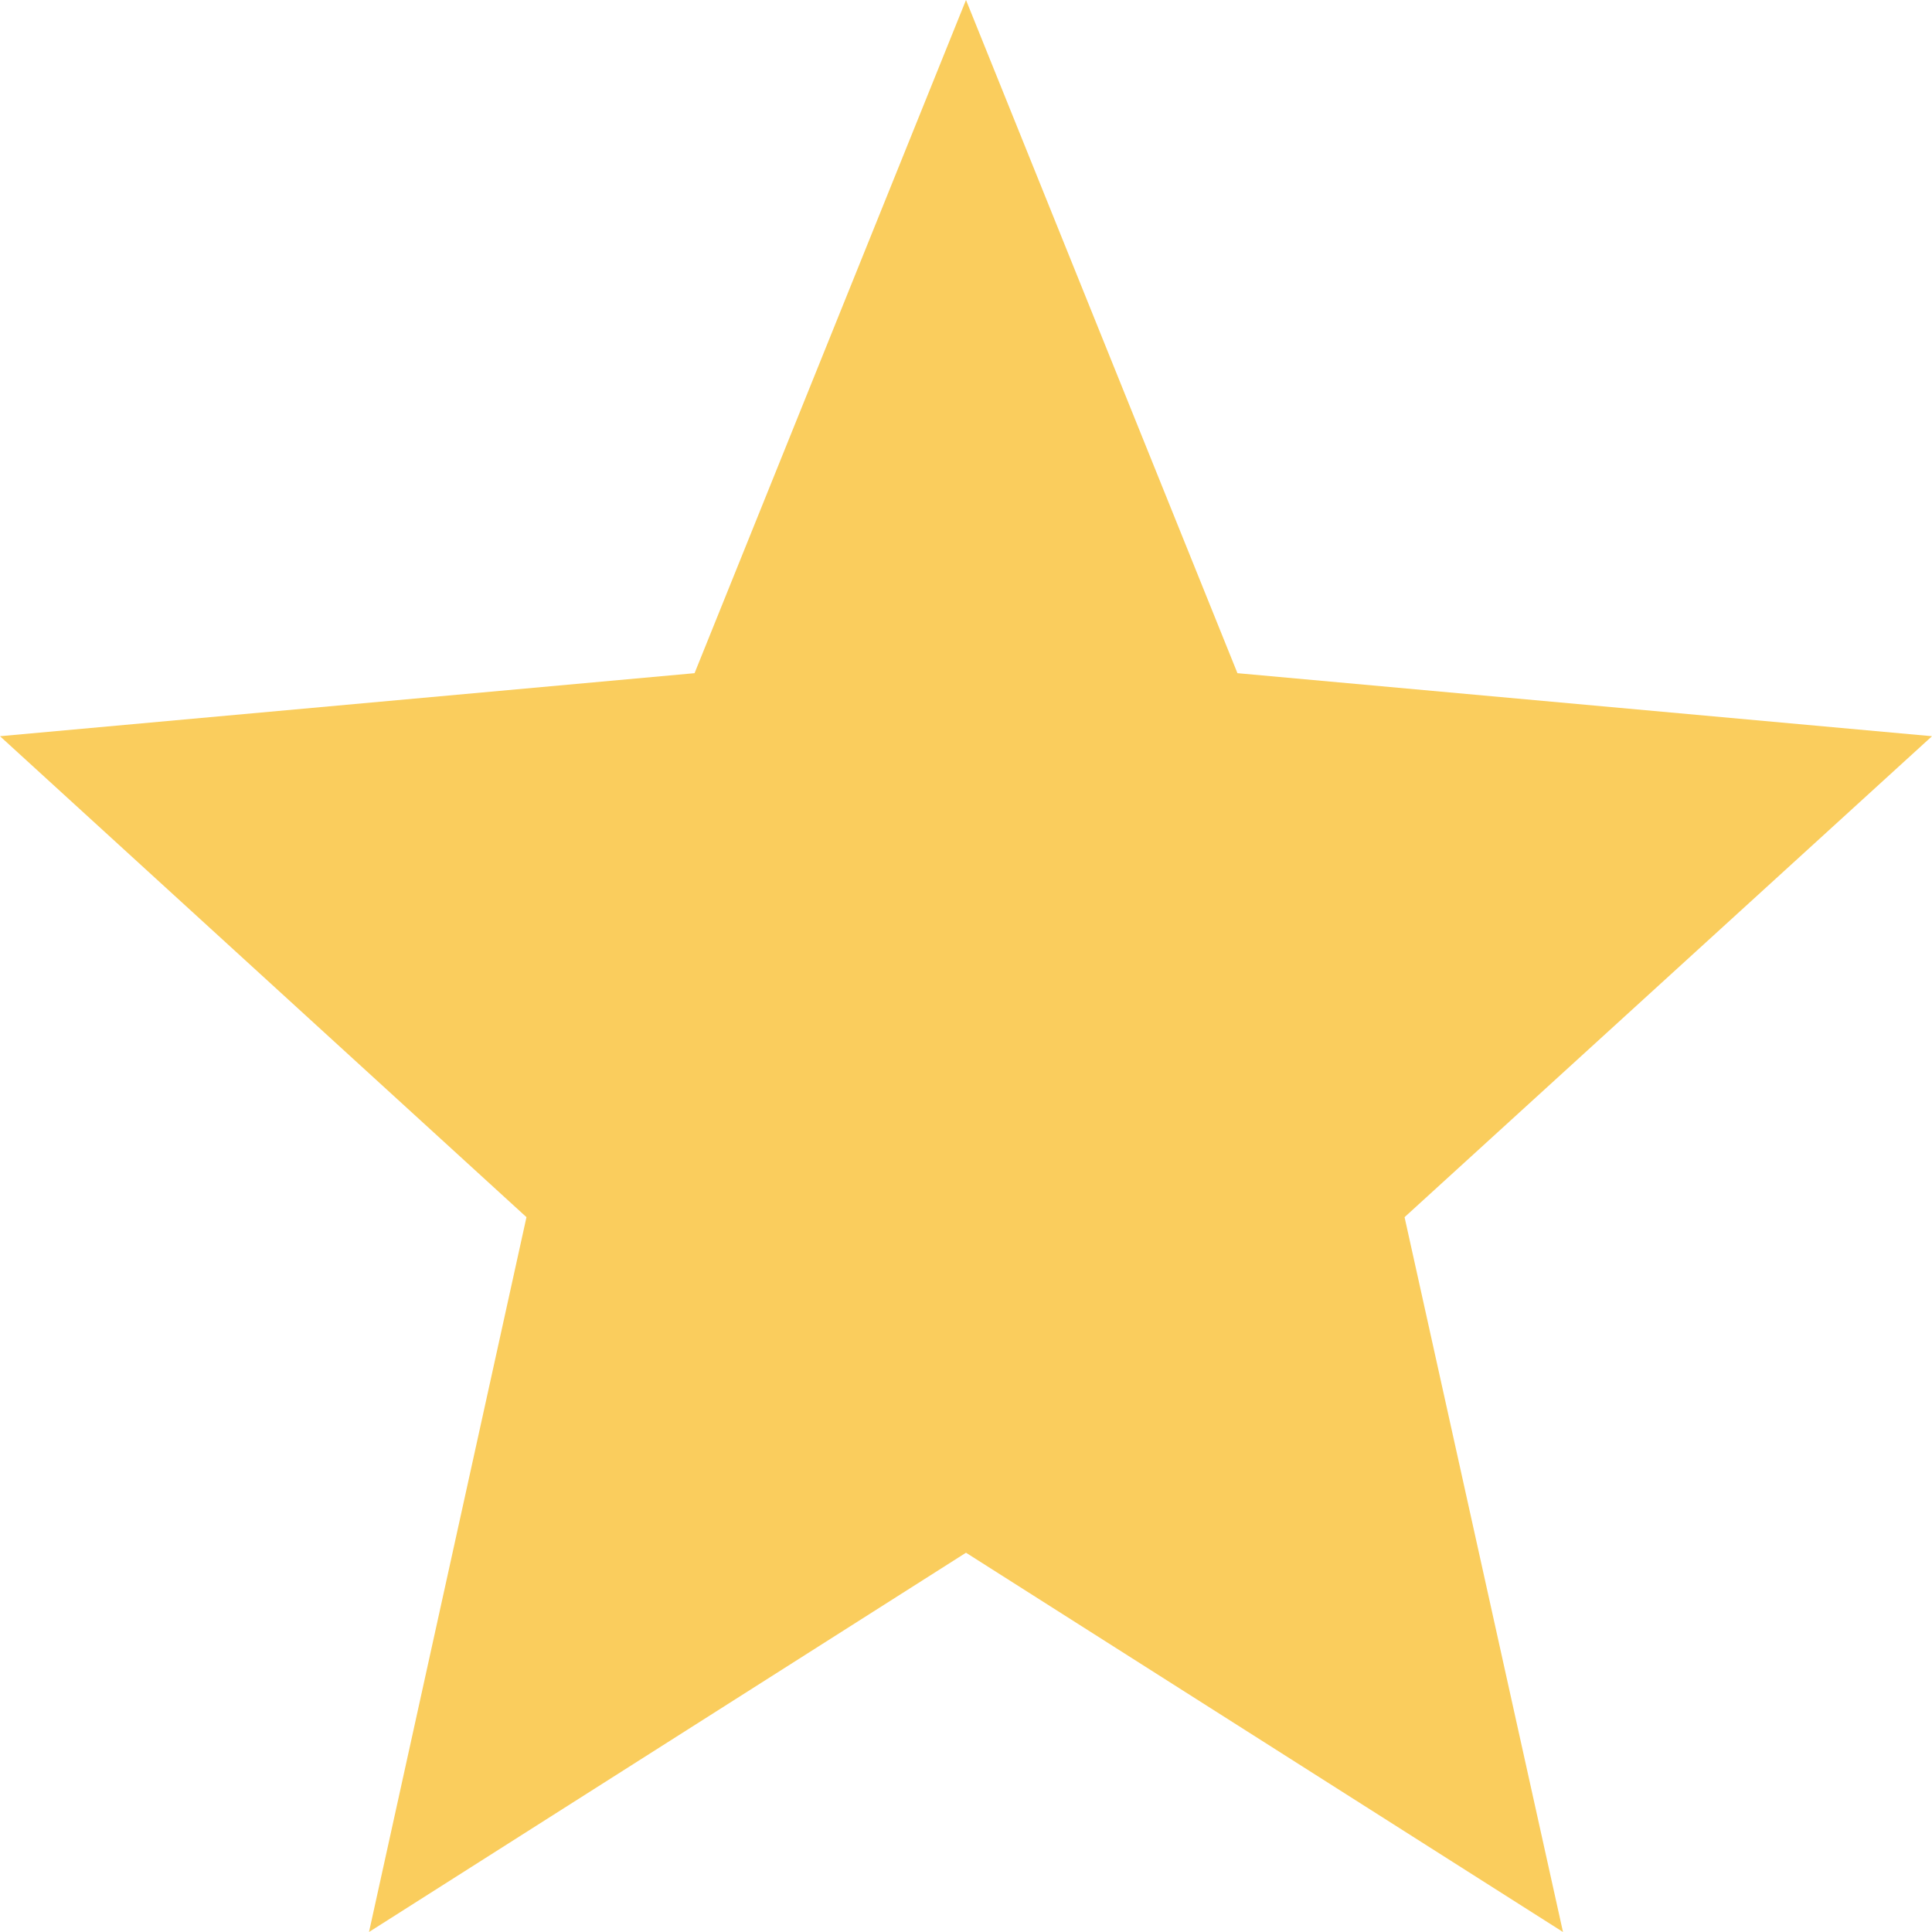 <svg width="16" height="16" viewBox="0 0 16 16" fill="none" xmlns="http://www.w3.org/2000/svg">
<path d="M8 12.859L12.944 16L11.632 10.08L16 6.097L10.248 5.575L8 0L5.752 5.575L0 6.097L4.36 10.08L3.056 16L8 12.859Z" fill="#FACD5D"/>
</svg>
